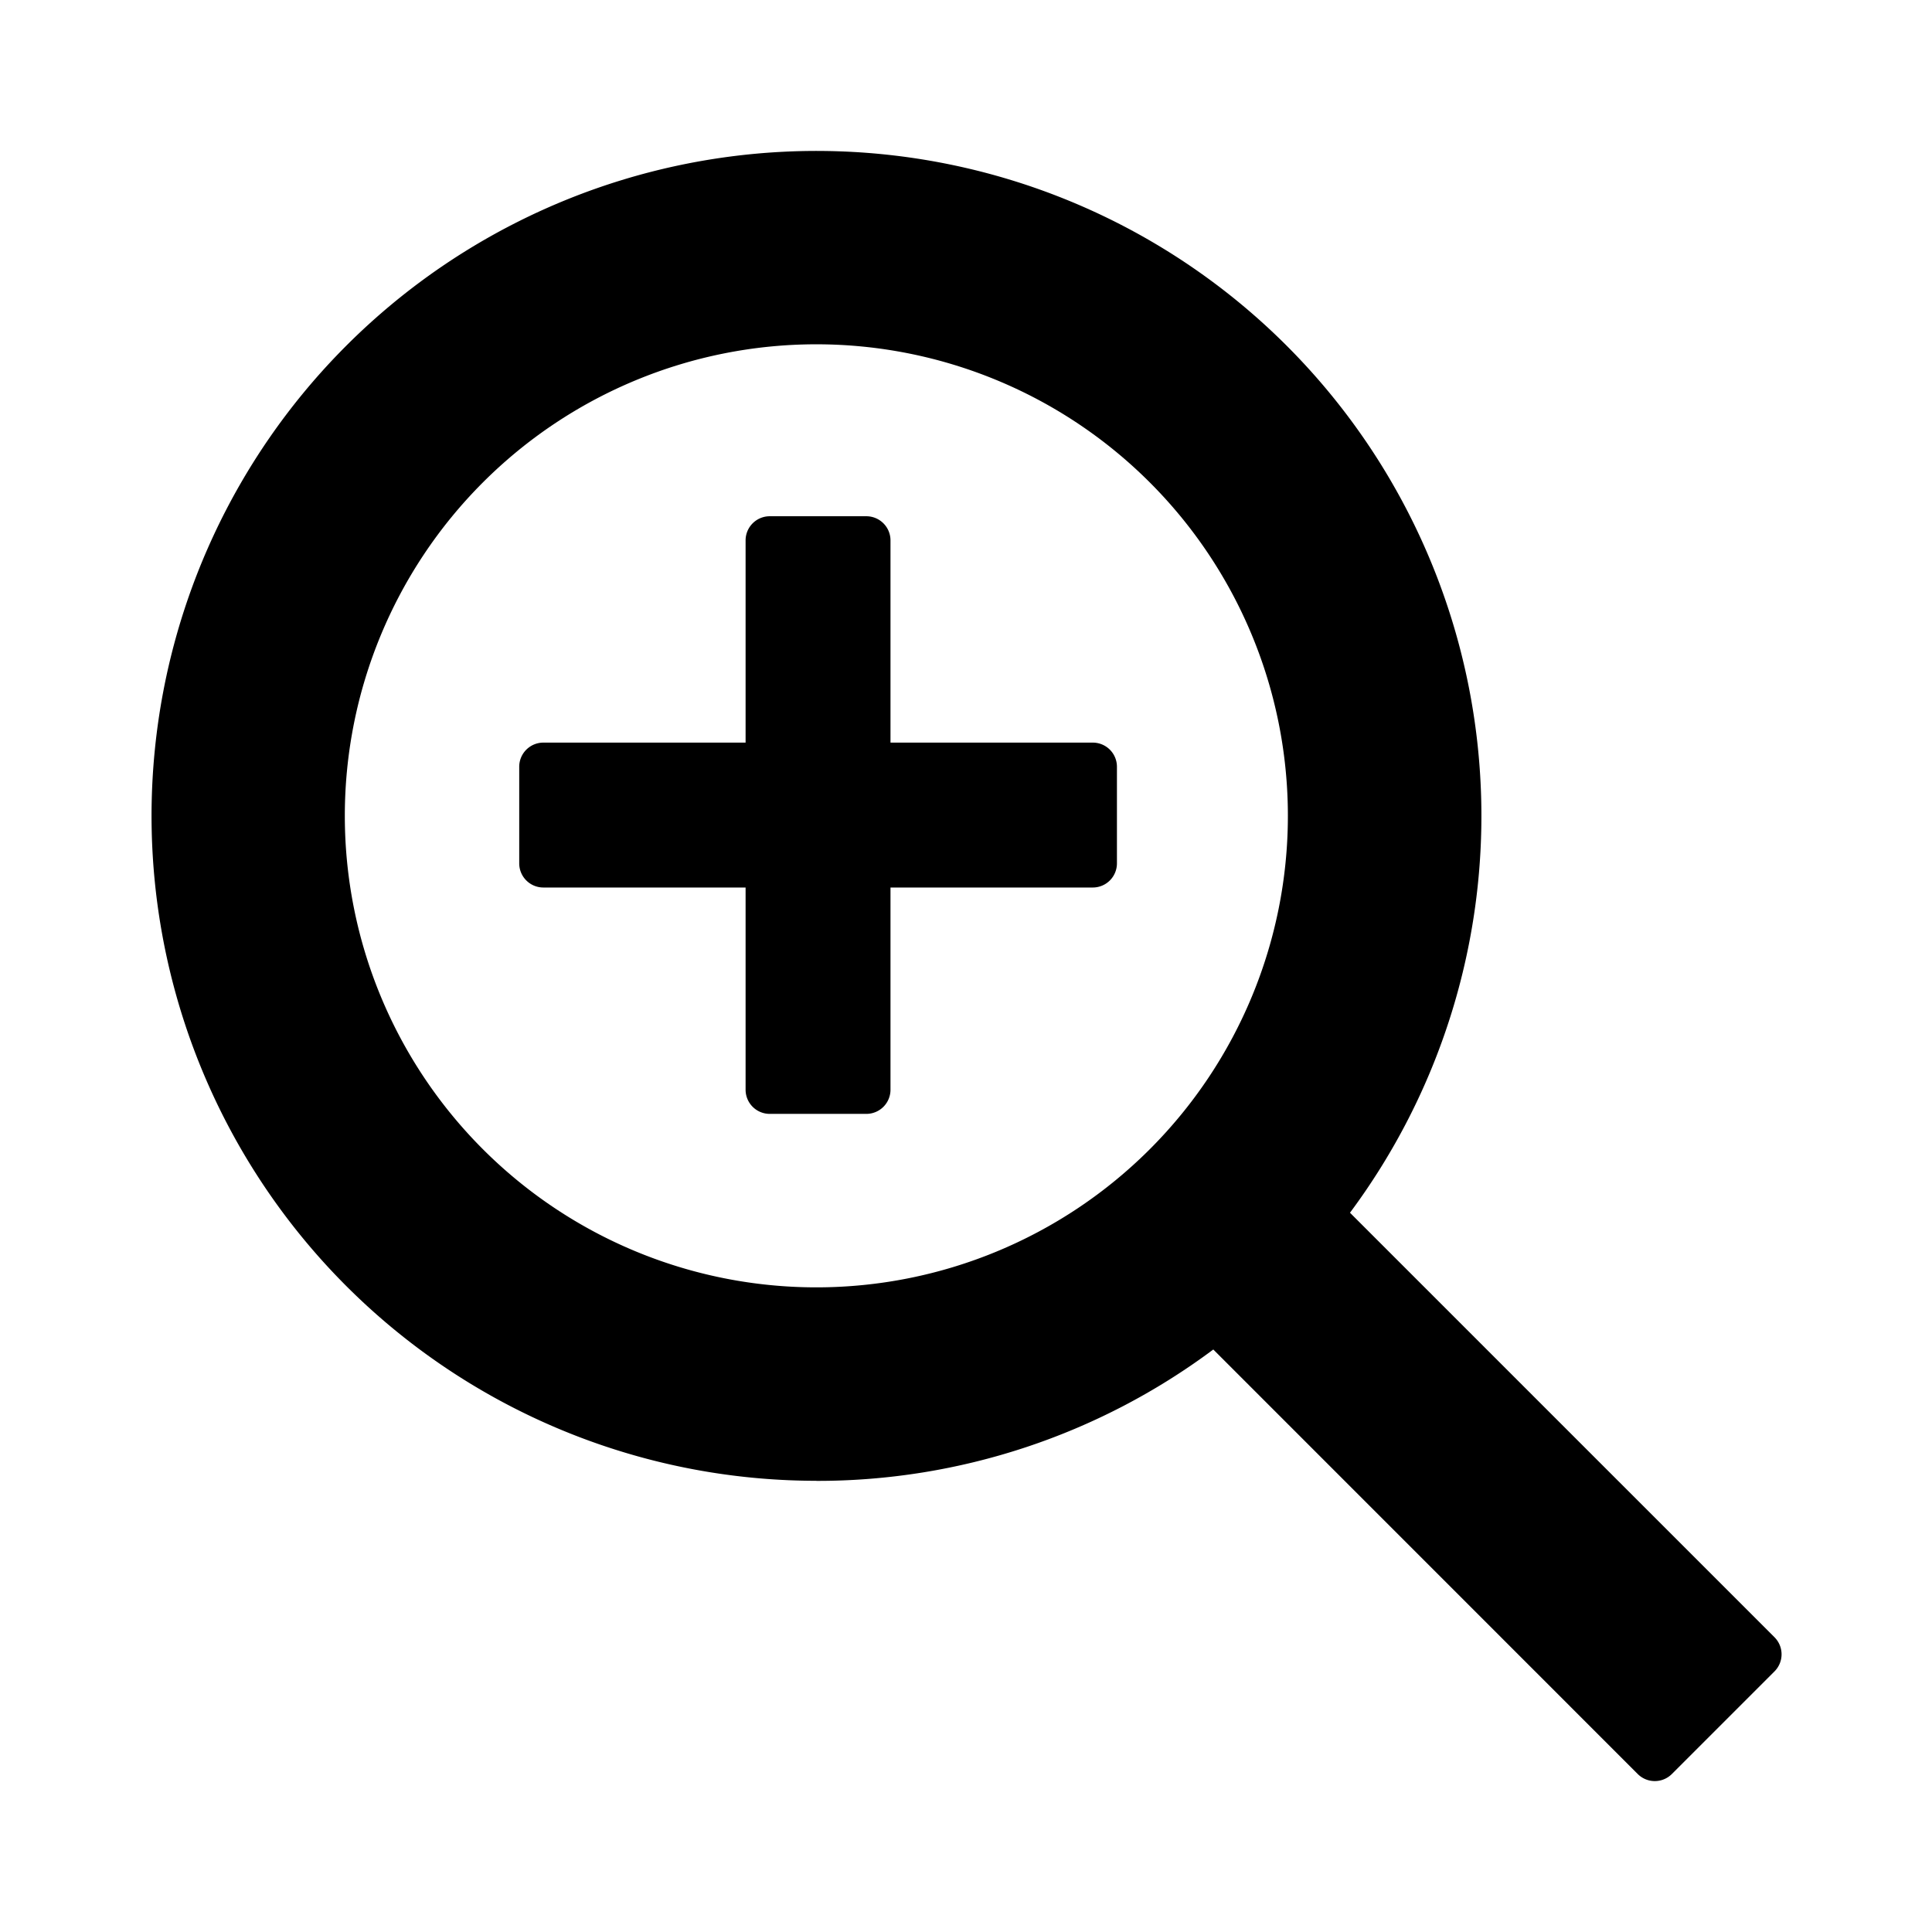 <svg width="24" height="24" viewBox="0 0 24 24"><g><path d="M11.062 6.713a.3.3 0 0 0-.3-.3h-1.2a.3.3 0 0 0-.3.3v2.512H6.75a.3.3 0 0 0-.3.3v1.2a.3.3 0 0 0 .3.3h2.512v2.512a.3.3 0 0 0 .3.3h1.2a.3.3 0 0 0 .3-.3v-2.512h2.513a.3.3 0 0 0 .3-.3v-1.2a.3.3 0 0 0-.3-.3h-2.513z"/><path d="M10.142 18.396a8.22 8.22 0 0 0 4.93-1.632l5.272 5.273a.3.3 0 0 0 .425 0l1.274-1.274a.3.3 0 0 0 0-.425l-5.273-5.273a8.26 8.26 0 1 0-6.629 3.33m0-2.403a5.857 5.857 0 1 1 0-11.715 5.857 5.857 0 0 1 0 11.715"/></g></svg>